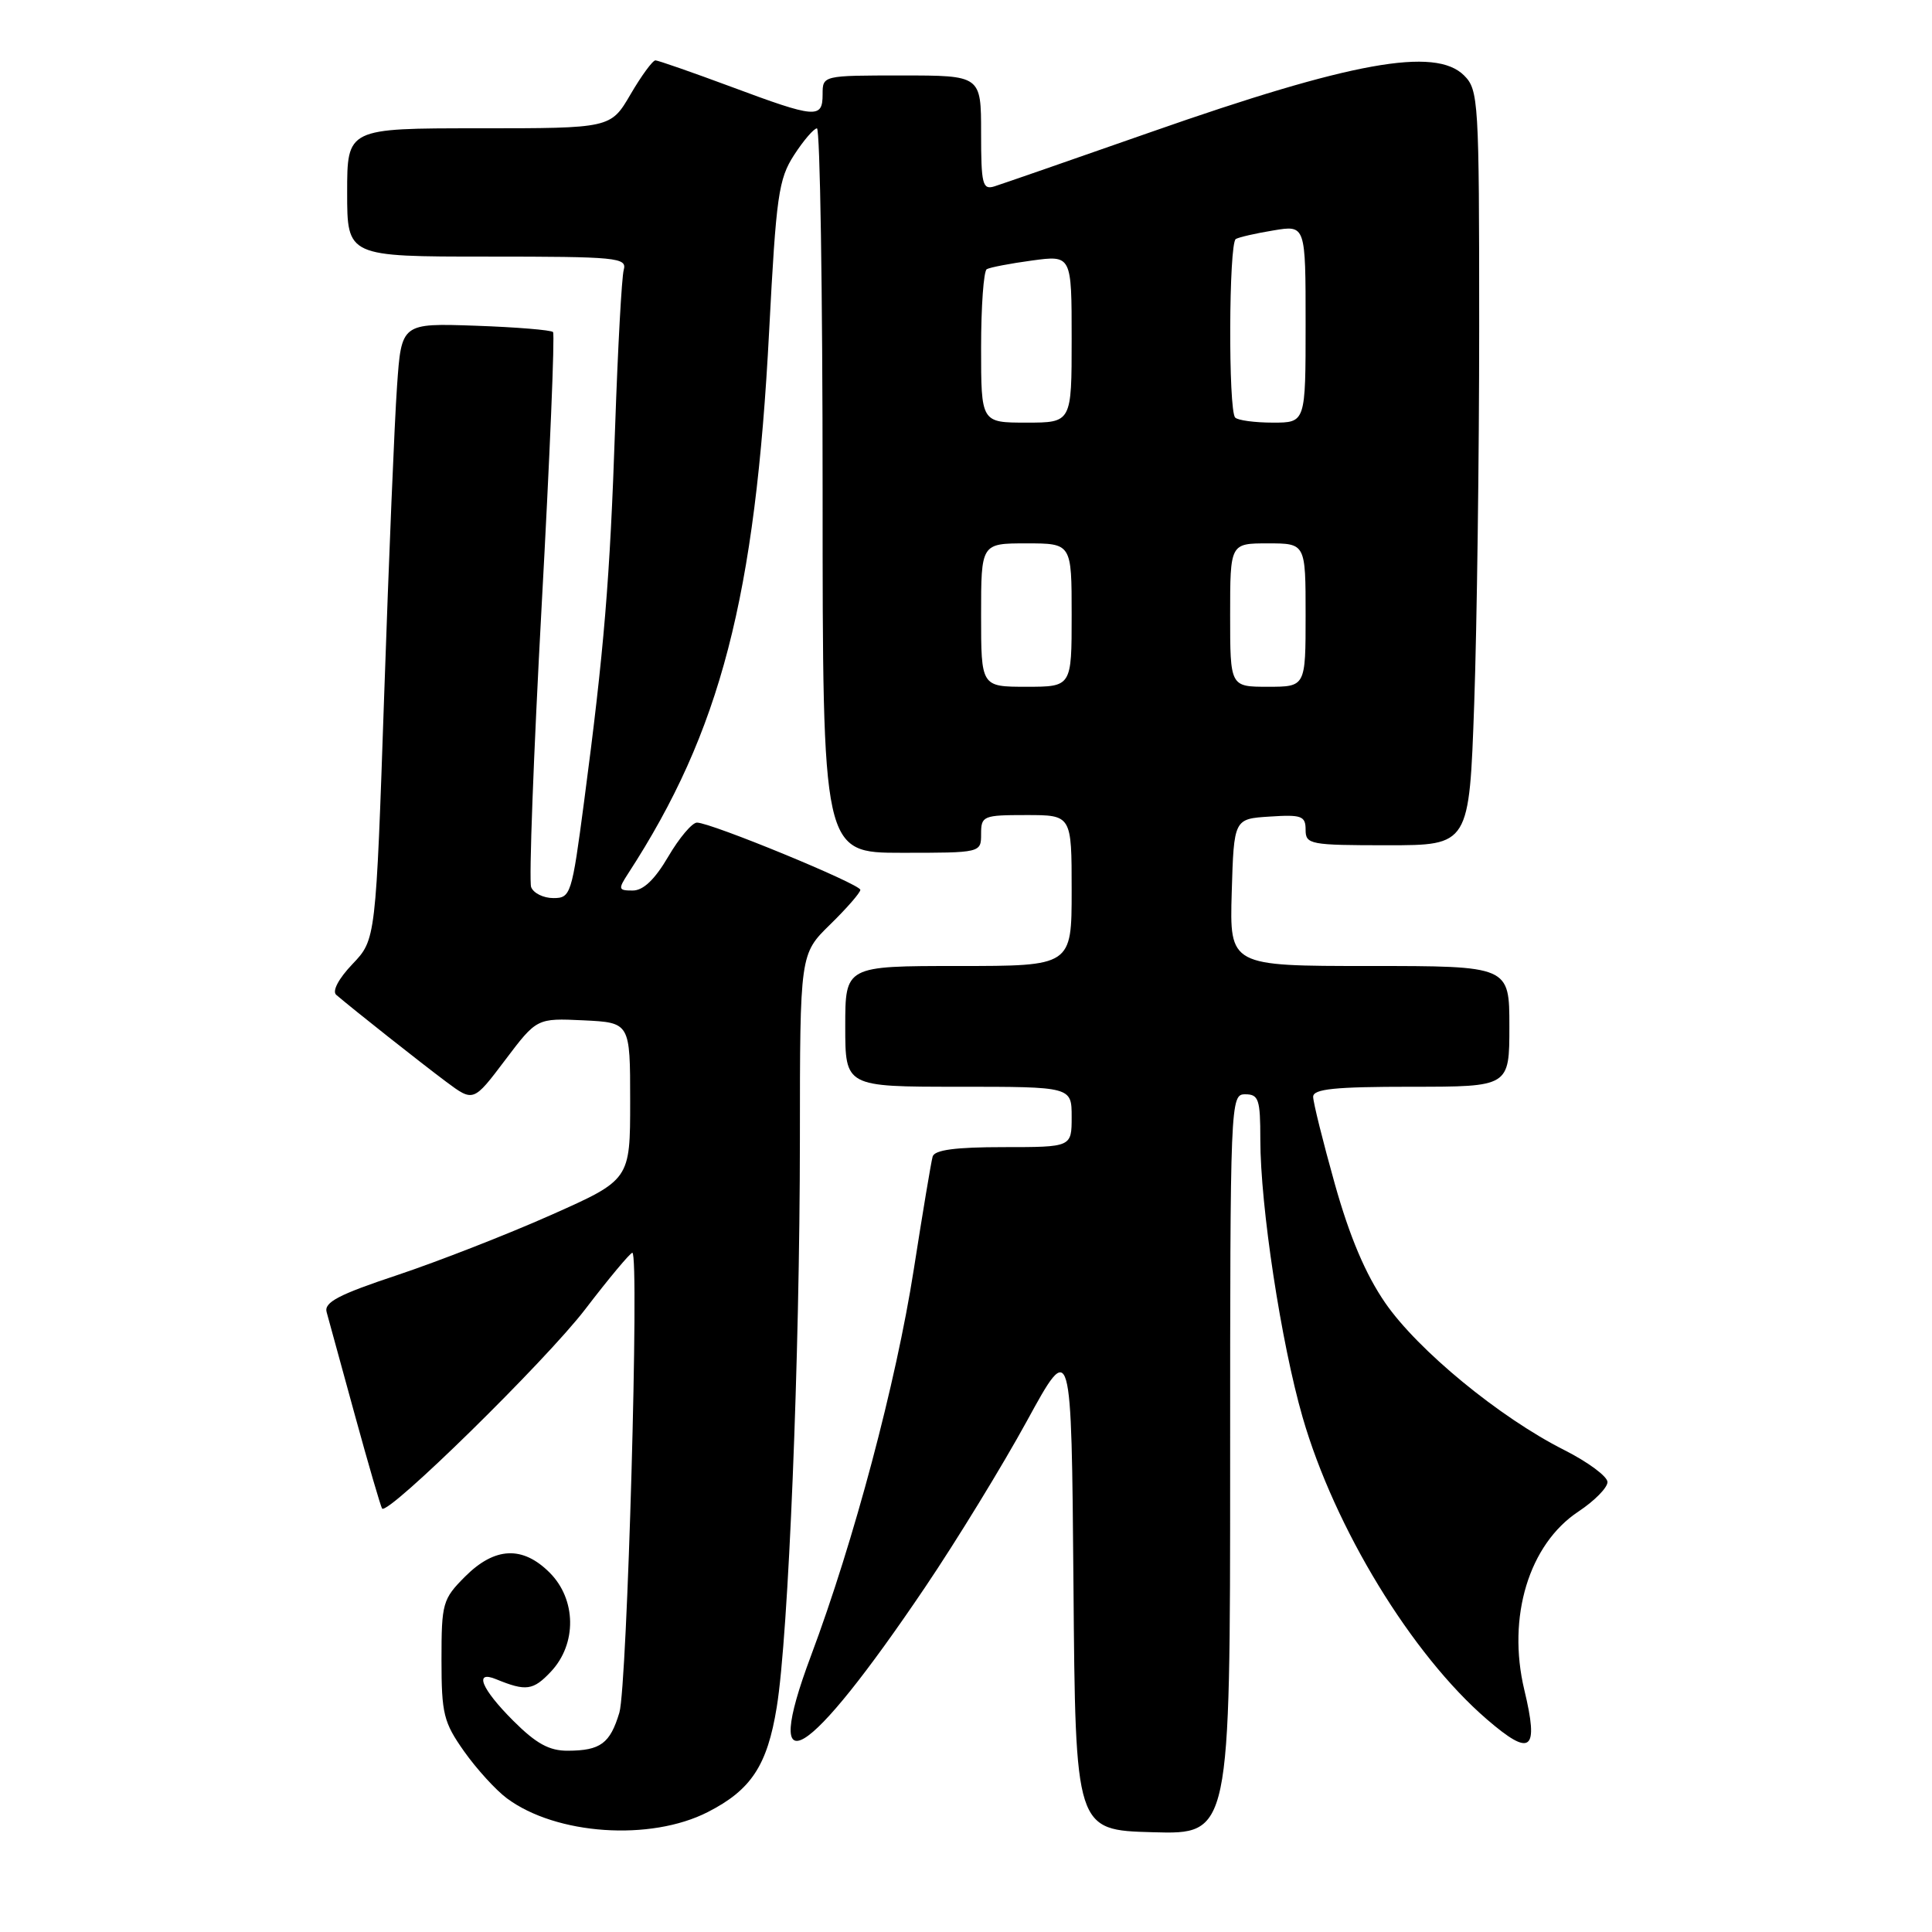 <?xml version="1.0" encoding="UTF-8" standalone="no"?>
<!DOCTYPE svg PUBLIC "-//W3C//DTD SVG 1.1//EN" "http://www.w3.org/Graphics/SVG/1.1/DTD/svg11.dtd" >
<svg xmlns="http://www.w3.org/2000/svg" xmlns:xlink="http://www.w3.org/1999/xlink" version="1.1" viewBox="0 0 256 256">
 <g >
 <path fill="currentColor"
d=" M 93.78 240.11 C 99.53 237.18 101.67 233.93 102.92 226.22 C 104.48 216.70 105.98 179.82 105.99 150.95 C 106.00 126.41 106.00 126.41 110.00 122.50 C 112.20 120.35 114.00 118.28 114.00 117.91 C 114.00 117.15 94.18 108.99 92.35 109.00 C 91.71 109.00 90.00 111.03 88.55 113.50 C 86.77 116.54 85.24 118.00 83.84 118.00 C 81.93 118.00 81.88 117.83 83.23 115.75 C 95.47 96.92 100.09 79.15 101.92 43.78 C 102.85 25.93 103.16 23.73 105.22 20.54 C 106.47 18.61 107.84 17.02 108.25 17.01 C 108.66 17.01 109.00 38.60 109.00 65.00 C 109.00 113.00 109.00 113.00 119.50 113.00 C 130.00 113.00 130.00 113.00 130.00 110.50 C 130.00 108.11 130.27 108.00 136.00 108.00 C 142.00 108.00 142.00 108.00 142.00 118.00 C 142.00 128.00 142.00 128.00 127.00 128.00 C 112.00 128.00 112.00 128.00 112.00 136.00 C 112.00 144.00 112.00 144.00 127.00 144.00 C 142.00 144.00 142.00 144.00 142.00 148.00 C 142.00 152.00 142.00 152.00 132.97 152.00 C 126.60 152.00 123.83 152.37 123.58 153.25 C 123.38 153.94 122.26 160.67 121.08 168.21 C 118.74 183.20 113.15 204.22 107.44 219.45 C 100.76 237.29 106.87 233.60 122.60 210.29 C 126.76 204.13 132.82 194.23 136.07 188.29 C 141.97 177.50 141.97 177.50 142.24 210.00 C 142.50 242.50 142.50 242.50 152.75 242.78 C 163.00 243.07 163.00 243.07 163.00 194.03 C 163.00 145.67 163.03 145.00 165.00 145.00 C 166.78 145.00 167.00 145.67 167.00 150.97 C 167.00 159.83 169.75 177.91 172.60 187.79 C 176.85 202.50 187.07 219.25 197.03 227.83 C 202.88 232.87 203.93 232.04 201.98 223.92 C 199.67 214.27 202.59 204.62 209.16 200.28 C 211.27 198.88 213.00 197.13 213.00 196.38 C 213.00 195.64 210.41 193.72 207.24 192.12 C 198.68 187.80 187.87 178.90 183.55 172.64 C 180.94 168.85 178.84 163.89 176.87 156.88 C 175.29 151.25 174.00 146.05 174.00 145.33 C 174.00 144.29 176.87 144.00 187.00 144.00 C 200.00 144.00 200.00 144.00 200.00 136.00 C 200.00 128.00 200.00 128.00 181.46 128.00 C 162.93 128.00 162.93 128.00 163.21 118.25 C 163.50 108.50 163.50 108.50 168.25 108.20 C 172.47 107.92 173.00 108.12 173.00 109.95 C 173.00 111.89 173.57 112.00 183.84 112.00 C 194.68 112.00 194.68 112.00 195.34 93.25 C 195.70 82.94 196.00 60.44 196.00 43.25 C 196.00 13.33 195.91 11.91 194.00 10.00 C 190.18 6.18 179.03 8.20 152.50 17.50 C 142.05 21.16 132.71 24.40 131.75 24.70 C 130.19 25.18 130.00 24.41 130.00 17.62 C 130.00 10.00 130.00 10.00 119.50 10.00 C 109.00 10.00 109.00 10.00 109.00 12.50 C 109.00 15.76 108.11 15.68 96.89 11.50 C 91.72 9.58 87.21 8.01 86.85 8.00 C 86.48 8.00 85.00 10.02 83.55 12.50 C 80.92 17.00 80.92 17.00 63.46 17.00 C 46.00 17.00 46.00 17.00 46.00 25.50 C 46.00 34.00 46.00 34.00 64.57 34.00 C 81.77 34.00 83.10 34.13 82.65 35.75 C 82.38 36.71 81.87 46.05 81.51 56.50 C 80.82 76.83 80.05 86.11 77.39 106.25 C 75.77 118.55 75.62 119.00 73.32 119.00 C 72.01 119.00 70.69 118.35 70.38 117.55 C 70.07 116.75 70.70 99.99 71.77 80.30 C 72.85 60.61 73.53 44.27 73.28 44.00 C 73.04 43.73 68.42 43.35 63.02 43.16 C 53.19 42.82 53.19 42.82 52.61 51.16 C 52.28 55.75 51.52 74.12 50.91 92.00 C 49.80 124.50 49.80 124.50 46.70 127.75 C 44.86 129.68 43.99 131.33 44.55 131.82 C 46.83 133.77 55.81 140.87 59.12 143.34 C 62.73 146.03 62.73 146.03 66.93 140.47 C 71.13 134.91 71.13 134.91 77.32 135.20 C 83.50 135.50 83.50 135.50 83.50 145.92 C 83.50 156.33 83.50 156.33 73.00 161.00 C 67.22 163.57 58.07 167.14 52.66 168.95 C 44.87 171.54 42.92 172.56 43.28 173.86 C 43.53 174.76 45.21 180.90 47.02 187.50 C 48.83 194.10 50.46 199.68 50.63 199.89 C 51.40 200.83 72.32 180.31 77.54 173.49 C 80.69 169.37 83.51 166.00 83.79 166.00 C 84.74 166.00 83.11 223.45 82.07 226.93 C 80.84 231.02 79.57 231.96 75.25 231.98 C 72.78 232.00 71.04 231.04 68.00 228.00 C 63.78 223.78 62.75 221.27 65.75 222.51 C 69.70 224.13 70.65 224.00 73.00 221.50 C 76.46 217.82 76.38 211.93 72.83 208.38 C 69.25 204.80 65.57 204.97 61.64 208.89 C 58.65 211.89 58.50 212.41 58.50 219.93 C 58.50 227.10 58.78 228.22 61.50 232.07 C 63.15 234.40 65.70 237.20 67.17 238.29 C 73.70 243.14 86.18 243.99 93.78 240.11 Z  M 130.00 81.50 C 130.00 72.00 130.00 72.00 136.00 72.00 C 142.00 72.00 142.00 72.00 142.00 81.50 C 142.00 91.00 142.00 91.00 136.00 91.00 C 130.00 91.00 130.00 91.00 130.00 81.50 Z  M 163.00 81.50 C 163.00 72.00 163.00 72.00 168.00 72.00 C 173.00 72.00 173.00 72.00 173.00 81.50 C 173.00 91.00 173.00 91.00 168.00 91.00 C 163.00 91.00 163.00 91.00 163.00 81.50 Z  M 130.00 46.06 C 130.00 40.59 130.34 35.92 130.75 35.67 C 131.16 35.43 133.86 34.91 136.75 34.52 C 142.00 33.81 142.00 33.81 142.00 44.91 C 142.00 56.00 142.00 56.00 136.00 56.00 C 130.00 56.00 130.00 56.00 130.00 46.06 Z  M 163.67 55.33 C 162.74 54.41 162.82 32.22 163.75 31.67 C 164.16 31.43 166.41 30.91 168.75 30.53 C 173.00 29.82 173.00 29.82 173.00 42.91 C 173.00 56.00 173.00 56.00 168.67 56.00 C 166.28 56.00 164.03 55.70 163.67 55.33 Z "/>
</g>
</svg>